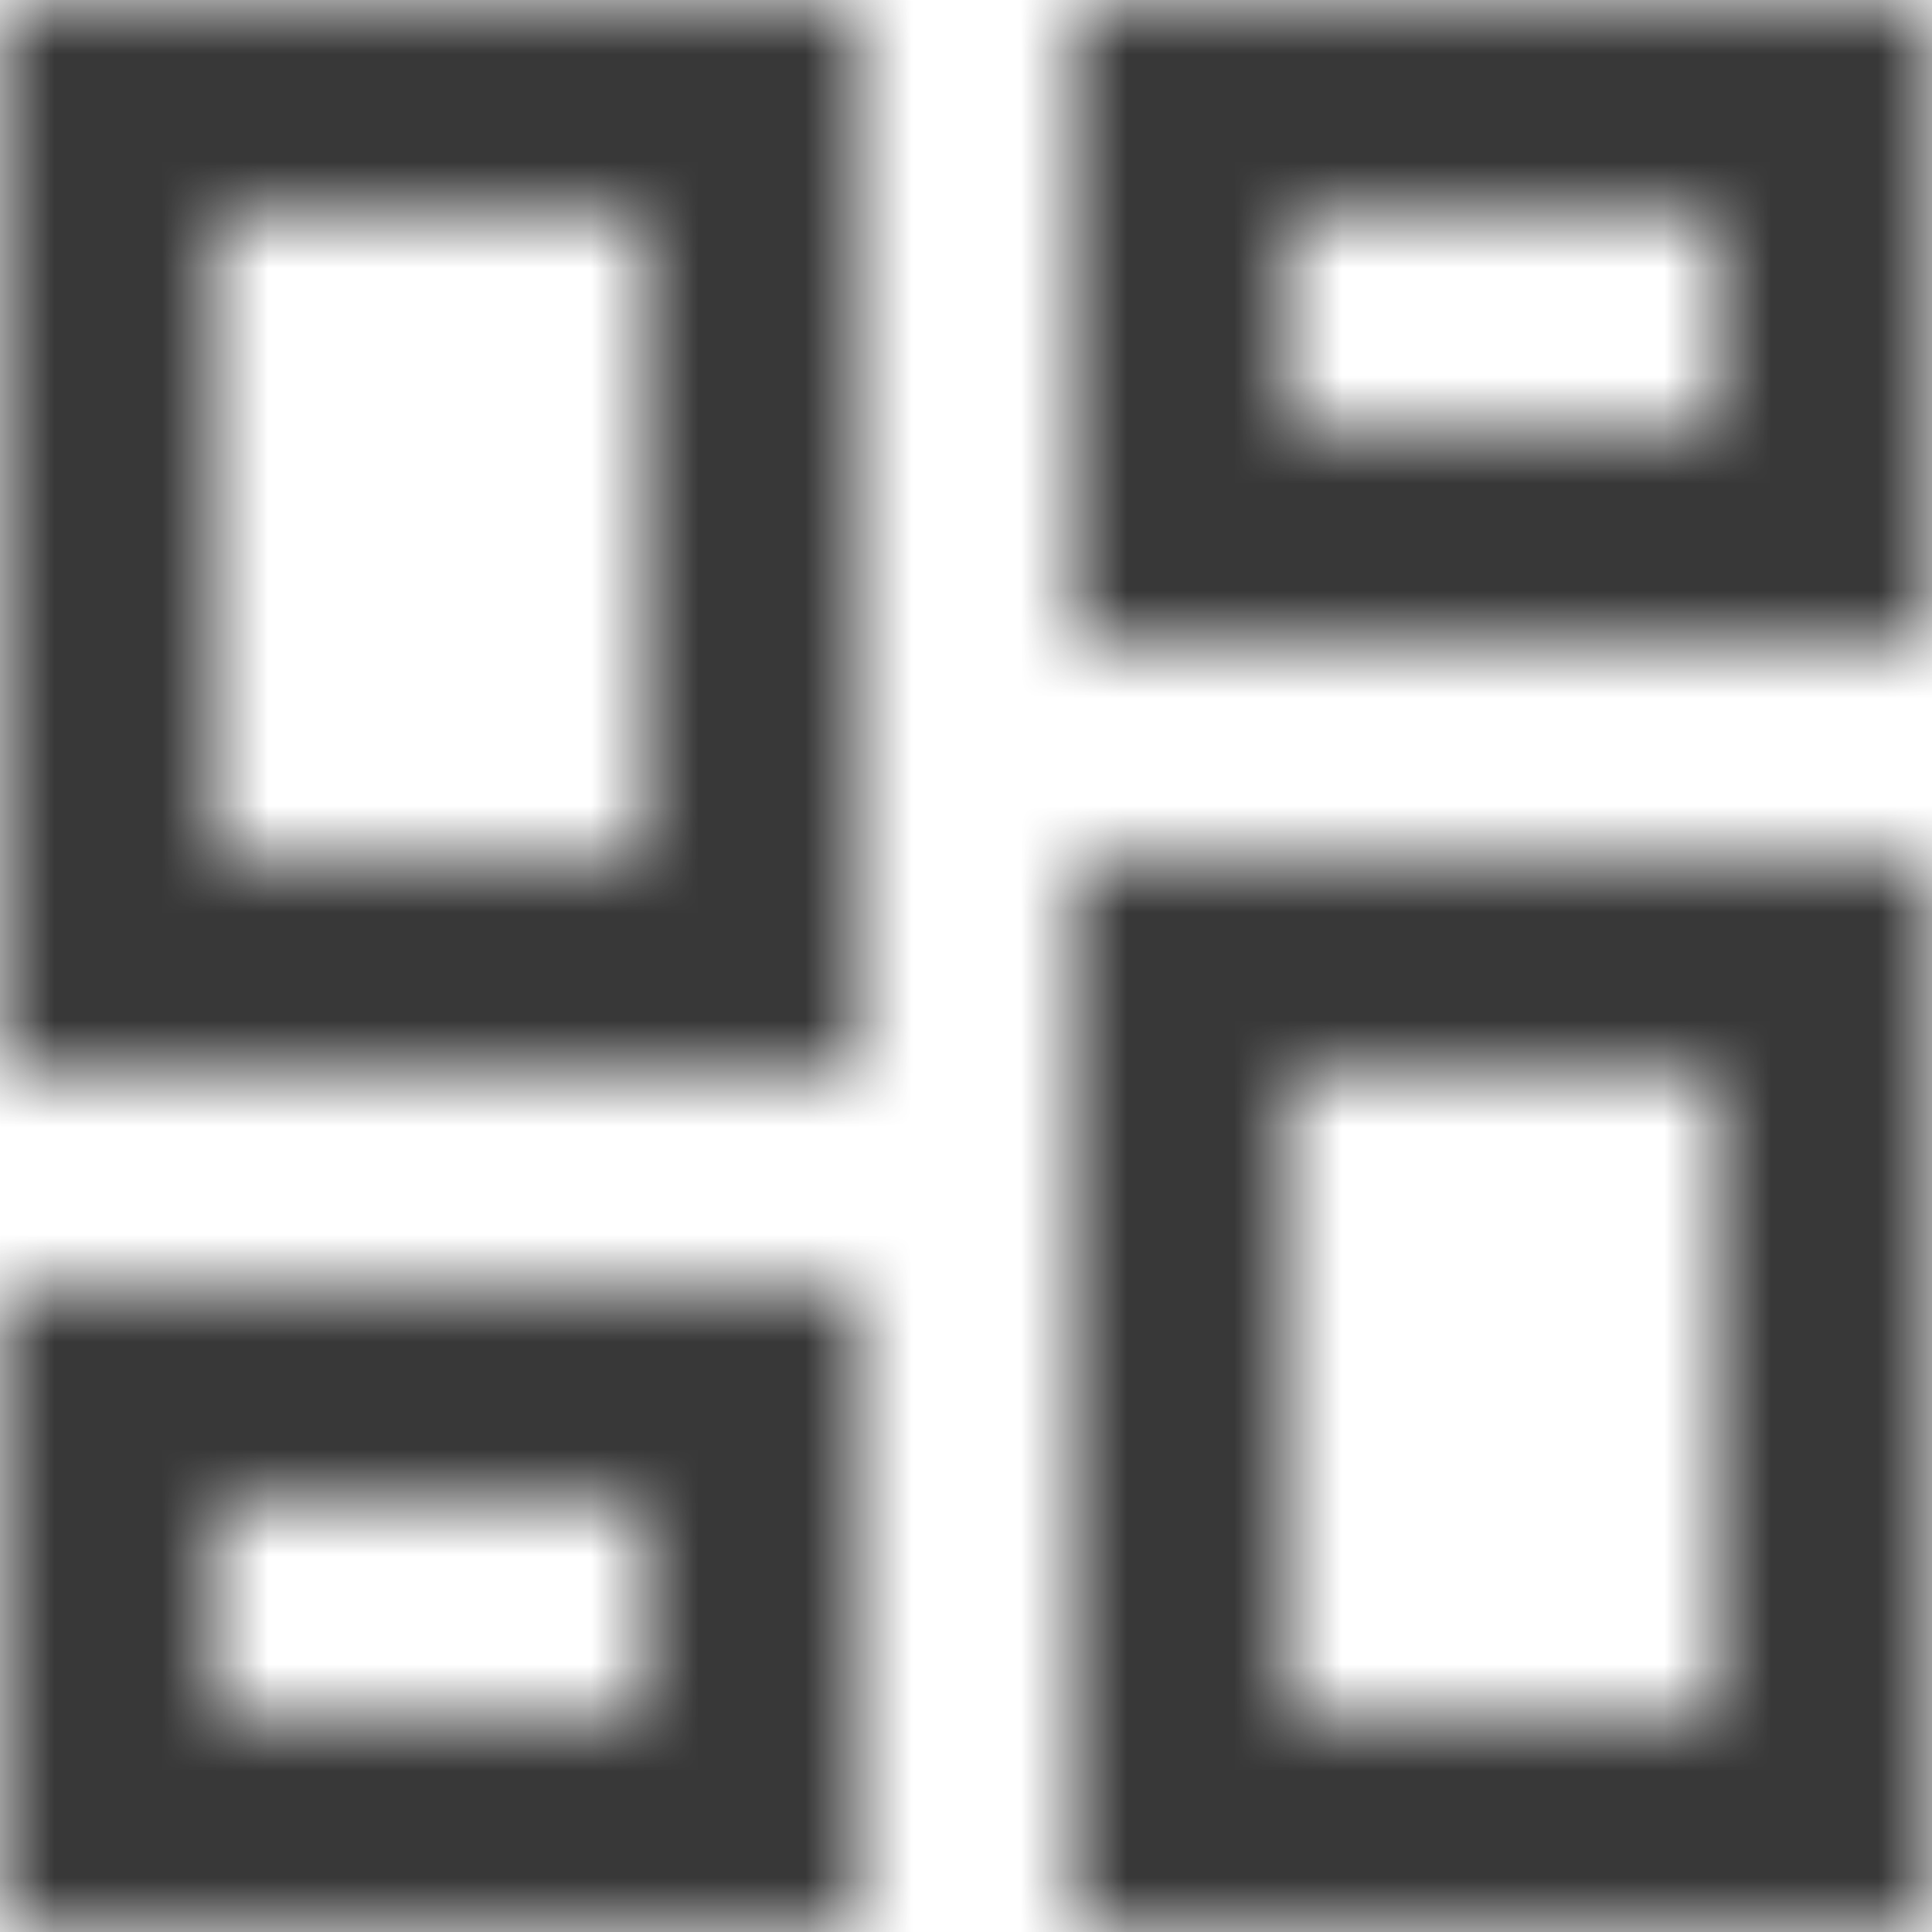 <?xml version="1.0" encoding="UTF-8"?>
<svg width="18px" height="18px" viewBox="0 0 18 18" version="1.1" xmlns="http://www.w3.org/2000/svg" xmlns:xlink="http://www.w3.org/1999/xlink">
    <title>icons/ic/outline-keyboard_arrow_left-24px</title>
    <defs>
        <path d="M19,5 L19,7 L15,7 L15,5 L19,5 L19,5 Z M9,5 L9,11 L5,11 L5,5 L9,5 L9,5 Z M19,13 L19,19 L15,19 L15,13 L19,13 L19,13 Z M9,17 L9,19 L5,19 L5,17 L9,17 L9,17 Z M21,3 L13,3 L13,9 L21,9 L21,3 Z M11,3 L3,3 L3,13 L11,13 L11,3 Z M21,11 L13,11 L13,21 L21,21 L21,11 Z M11,15 L3,15 L3,21 L11,21 L11,15 Z" id="path-1"></path>
    </defs>
    <g id="Client-Side" stroke="none" stroke-width="1" fill="none" fill-rule="evenodd">
        <g id="Plug-in-Sidebar---swapped-state" transform="translate(-146, -164)">
            <g id="Buttons-/-Contained-/-Primary-2" transform="translate(134, 155)">
                <g id="Buttons-/-Contained-/-Primary">
                    <g id="Buttons-/-Contained-/-Default-+-L.Icon">
                        <g id="icons/ic/outline-dashboard-24px" transform="translate(9, 6)">
                            <mask id="mask-2" fill="white">
                                <use xlink:href="#path-1"></use>
                            </mask>
                            <g fill-rule="nonzero"></g>
                            <g id="ic/color/default" mask="url(#mask-2)" fill="#383838" fill-rule="evenodd">
                                <rect id="BG" x="0" y="0" width="24" height="24"></rect>
                            </g>
                        </g>
                    </g>
                </g>
            </g>
        </g>
    </g>
</svg>

